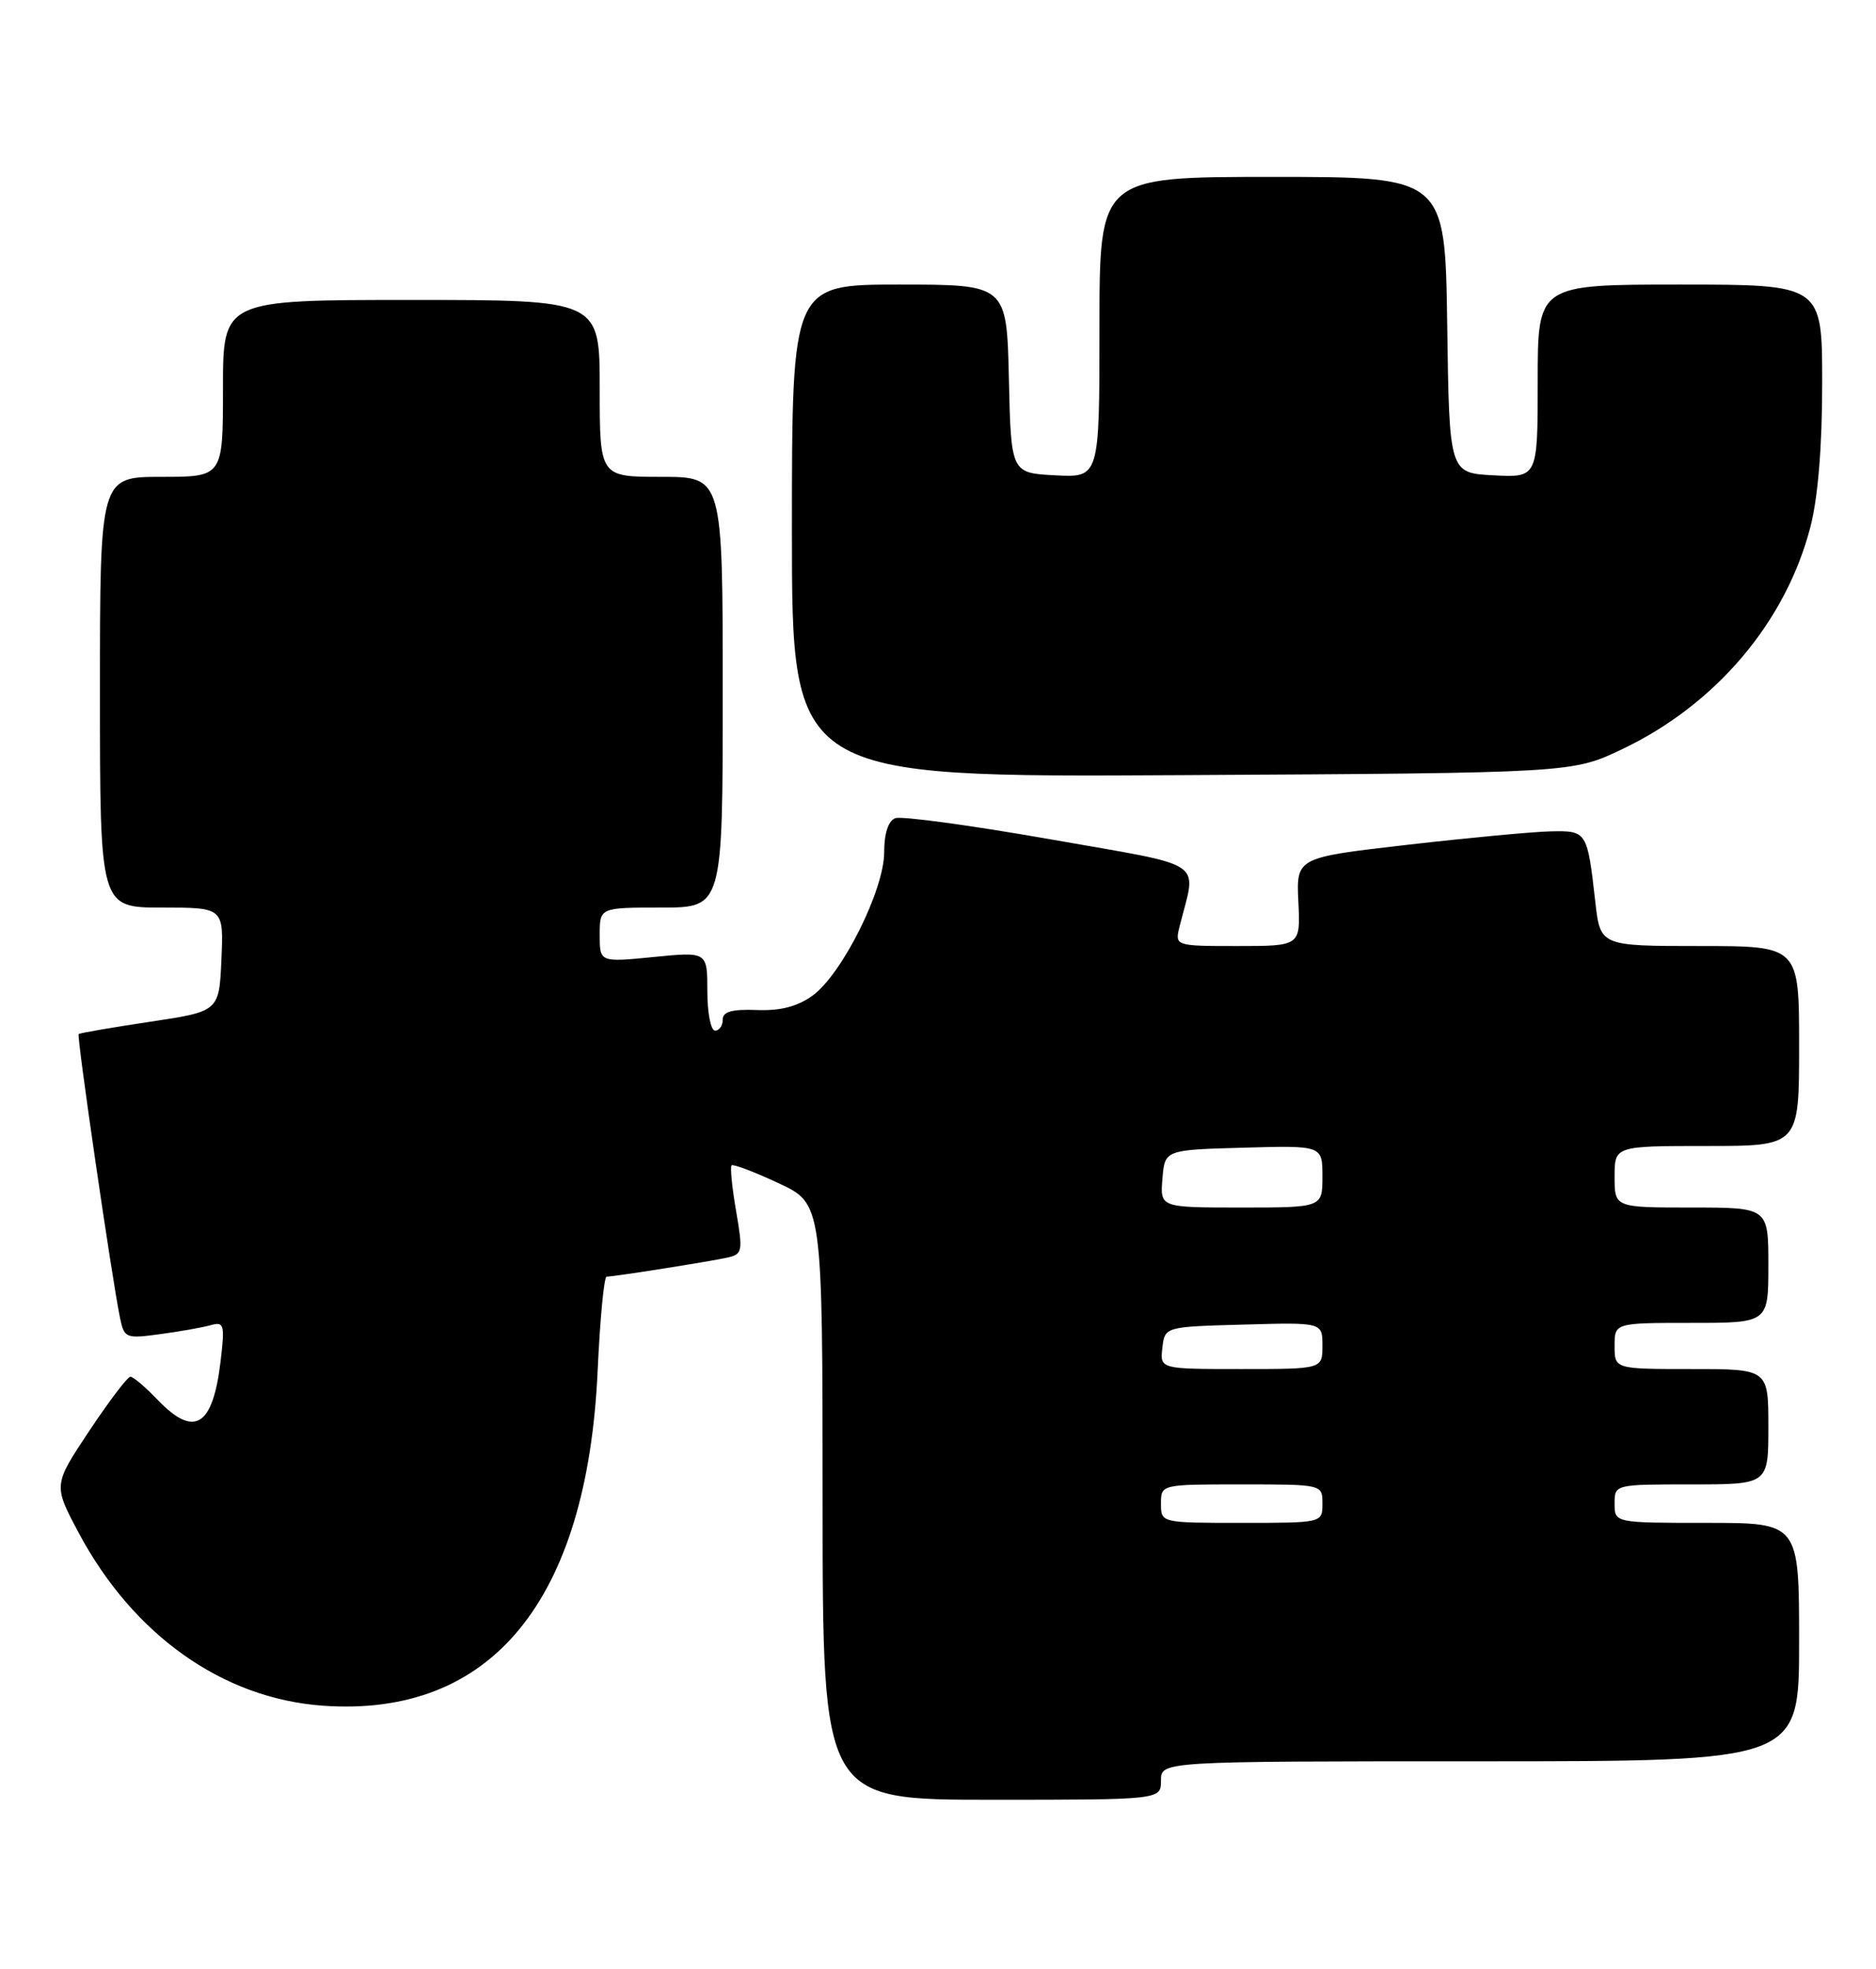 <?xml version="1.0" encoding="UTF-8" standalone="no"?>
<!DOCTYPE svg PUBLIC "-//W3C//DTD SVG 1.1//EN" "http://www.w3.org/Graphics/SVG/1.1/DTD/svg11.dtd" >
<svg xmlns="http://www.w3.org/2000/svg" xmlns:xlink="http://www.w3.org/1999/xlink" version="1.1" viewBox="0 0 244 256">
 <g >
 <path fill="currentColor"
d=" M 151.00 231.50 C 151.00 229.00 151.00 229.00 192.50 229.00 C 234.00 229.00 234.00 229.00 234.00 213.50 C 234.00 198.00 234.00 198.00 222.00 198.00 C 210.00 198.00 210.00 198.00 210.00 195.50 C 210.00 193.00 210.00 193.00 220.00 193.00 C 230.00 193.00 230.00 193.00 230.00 185.50 C 230.00 178.00 230.00 178.00 220.00 178.00 C 210.00 178.00 210.00 178.00 210.00 175.00 C 210.00 172.00 210.00 172.00 220.00 172.00 C 230.00 172.00 230.00 172.00 230.00 164.50 C 230.00 157.00 230.00 157.00 220.00 157.00 C 210.00 157.00 210.00 157.00 210.00 153.00 C 210.00 149.00 210.00 149.00 222.00 149.00 C 234.00 149.00 234.00 149.00 234.00 136.00 C 234.00 123.00 234.00 123.00 221.07 123.00 C 208.14 123.00 208.14 123.00 207.49 117.25 C 206.45 108.07 206.40 107.99 201.68 108.09 C 199.38 108.14 191.00 108.93 183.05 109.84 C 168.60 111.50 168.60 111.50 168.87 117.25 C 169.15 123.00 169.15 123.00 160.96 123.00 C 152.78 123.00 152.78 123.00 153.44 120.38 C 155.63 111.65 157.31 112.77 136.53 109.11 C 126.28 107.31 117.24 106.08 116.44 106.38 C 115.53 106.73 115.00 108.36 115.00 110.81 C 115.00 115.71 109.52 126.67 105.68 129.45 C 103.72 130.87 101.51 131.44 98.43 131.32 C 95.18 131.20 94.00 131.53 94.00 132.58 C 94.00 133.36 93.55 134.00 93.00 134.00 C 92.45 134.00 92.00 131.69 92.00 128.87 C 92.00 123.74 92.00 123.74 85.00 124.43 C 78.00 125.12 78.00 125.12 78.00 121.56 C 78.00 118.00 78.00 118.00 86.00 118.00 C 94.00 118.00 94.00 118.00 94.00 90.00 C 94.00 62.00 94.00 62.00 86.00 62.00 C 78.00 62.00 78.00 62.00 78.00 50.50 C 78.00 39.00 78.00 39.00 53.50 39.00 C 29.00 39.00 29.00 39.00 29.00 50.50 C 29.00 62.00 29.00 62.00 21.00 62.00 C 13.00 62.00 13.00 62.00 13.00 90.00 C 13.00 118.00 13.00 118.00 21.05 118.00 C 29.09 118.00 29.09 118.00 28.80 124.75 C 28.50 131.50 28.50 131.50 19.50 132.85 C 14.55 133.59 10.38 134.31 10.23 134.45 C 9.96 134.71 14.55 166.20 15.60 171.30 C 16.16 174.00 16.34 174.07 20.84 173.46 C 23.40 173.12 26.36 172.59 27.40 172.30 C 29.15 171.81 29.26 172.19 28.69 176.99 C 27.68 185.51 25.27 186.98 20.50 182.00 C 18.92 180.35 17.33 179.00 16.96 179.00 C 16.59 179.00 14.19 182.17 11.61 186.04 C 6.93 193.08 6.93 193.08 10.21 199.25 C 17.32 212.59 28.95 220.83 41.98 221.77 C 63.90 223.33 76.36 208.16 77.73 178.25 C 78.04 171.51 78.56 166.00 78.90 165.99 C 79.92 165.98 92.37 164.01 94.60 163.51 C 96.58 163.07 96.64 162.70 95.74 157.46 C 95.21 154.39 94.95 151.72 95.15 151.52 C 95.35 151.32 98.09 152.35 101.25 153.83 C 106.98 156.50 106.98 156.50 106.99 195.25 C 107.00 234.00 107.00 234.00 129.00 234.00 C 151.00 234.00 151.00 234.00 151.00 231.50 Z  M 211.00 97.40 C 223.18 91.60 232.26 80.88 235.46 68.54 C 236.46 64.68 237.00 58.07 237.00 49.79 C 237.00 37.00 237.00 37.00 218.50 37.00 C 200.00 37.00 200.00 37.00 200.00 49.55 C 200.00 62.10 200.00 62.10 194.25 61.80 C 188.50 61.50 188.50 61.50 188.23 42.25 C 187.96 23.00 187.96 23.00 165.48 23.00 C 143.00 23.00 143.00 23.00 143.00 42.55 C 143.00 62.10 143.00 62.10 137.25 61.80 C 131.50 61.50 131.50 61.50 131.22 49.25 C 130.94 37.00 130.94 37.00 116.97 37.00 C 103.00 37.00 103.00 37.00 103.00 69.03 C 103.00 101.07 103.00 101.07 153.75 100.78 C 204.50 100.50 204.50 100.50 211.00 97.40 Z  M 151.00 195.50 C 151.00 193.00 151.00 193.00 161.50 193.00 C 172.00 193.00 172.00 193.00 172.00 195.50 C 172.00 198.00 172.00 198.00 161.50 198.00 C 151.00 198.00 151.00 198.00 151.00 195.50 Z  M 151.18 175.25 C 151.50 172.50 151.50 172.50 161.75 172.22 C 172.00 171.93 172.00 171.93 172.00 174.97 C 172.00 178.00 172.00 178.00 161.43 178.00 C 150.87 178.00 150.87 178.00 151.18 175.25 Z  M 151.19 153.25 C 151.50 149.50 151.50 149.50 161.75 149.22 C 172.00 148.93 172.00 148.93 172.00 152.97 C 172.00 157.00 172.00 157.00 161.44 157.00 C 150.88 157.00 150.88 157.00 151.19 153.25 Z "/>
</g>
</svg>